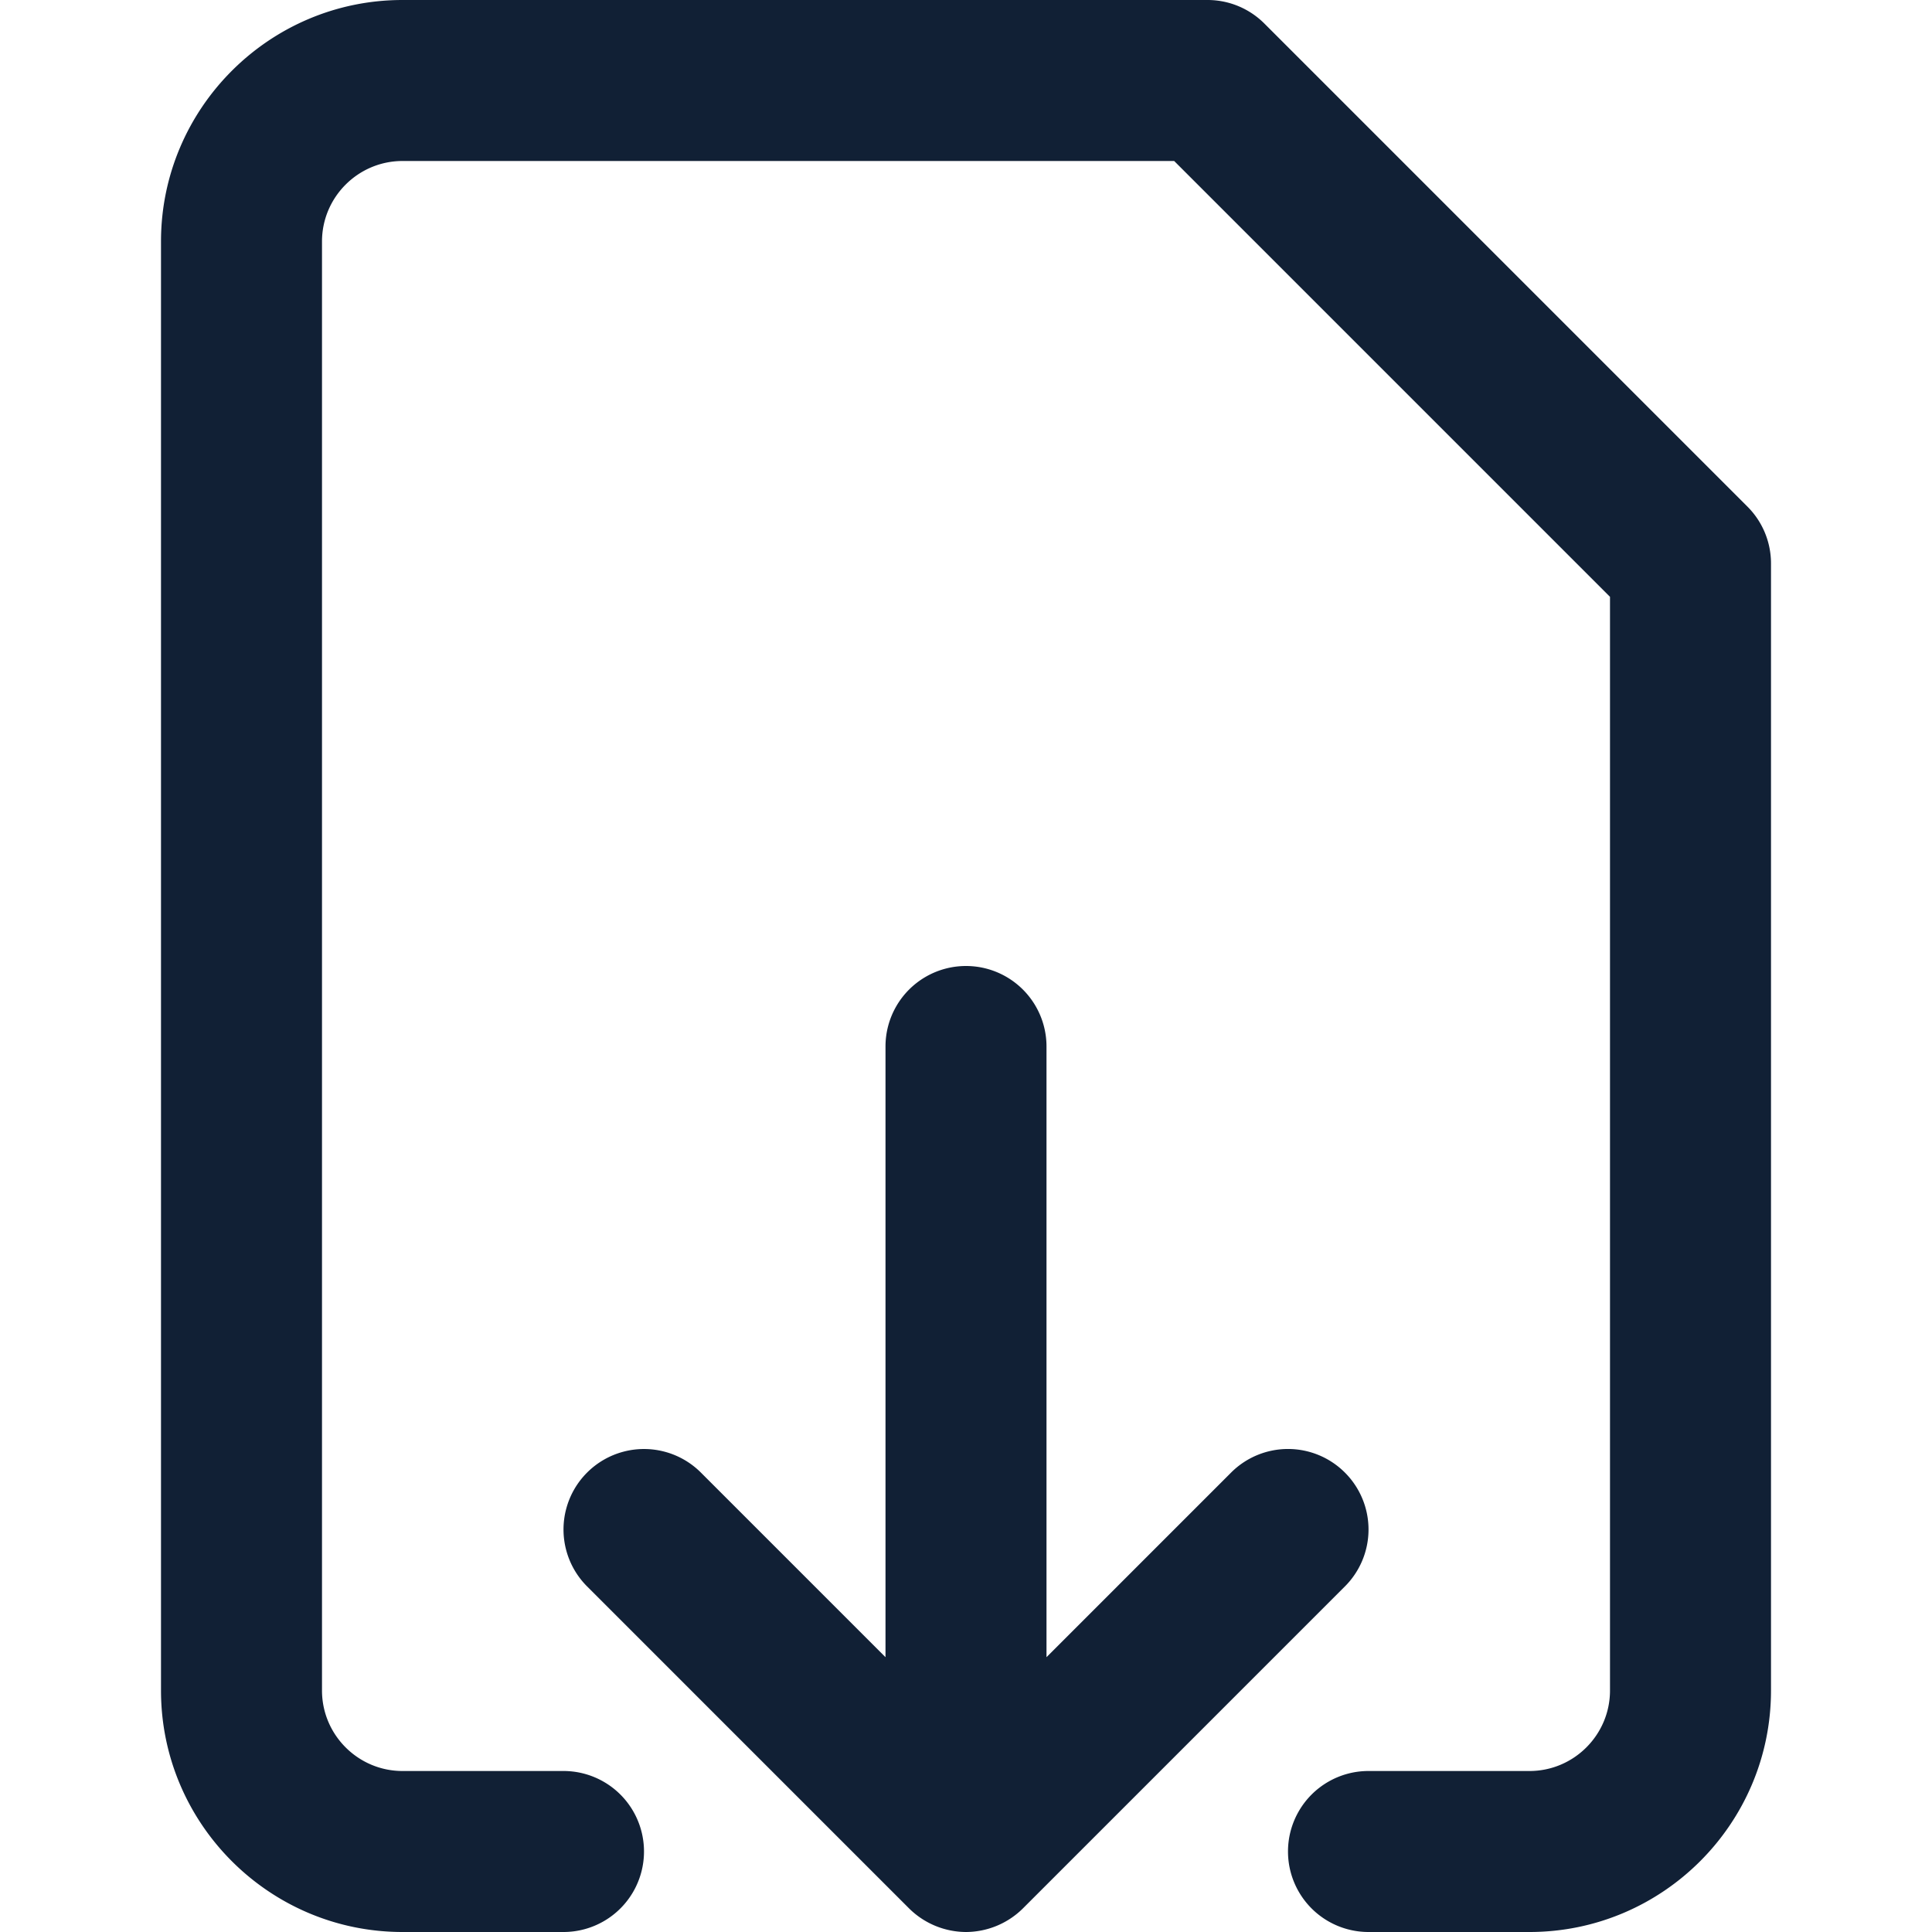 <svg width="24" height="24" viewBox="0 0 24 24" fill="none" xmlns="http://www.w3.org/2000/svg"><path d="M16.707 18.293a.999.999 0 00-1.414 0L13 20.586V13a1 1 0 00-2 0v7.586l-2.293-2.293a.999.999 0 10-1.414 1.414l4 4A1.01 1.01 0 0012 24a1.01 1.01 0 00.707-.293l4-4a.999.999 0 000-1.414zm5-12l-6-6A.997.997 0 0015 0H5C3.346 0 2 1.346 2 3v18c0 1.654 1.346 3 3 3h2a1 1 0 000-2H5c-.551 0-1-.449-1-1V3c0-.551.449-1 1-1h9.586L20 7.414V21c0 .551-.449 1-1 1h-2a1 1 0 000 2h2c1.654 0 3-1.346 3-3V7a.997.997 0 00-.293-.707z" fill="#112035"/></svg>